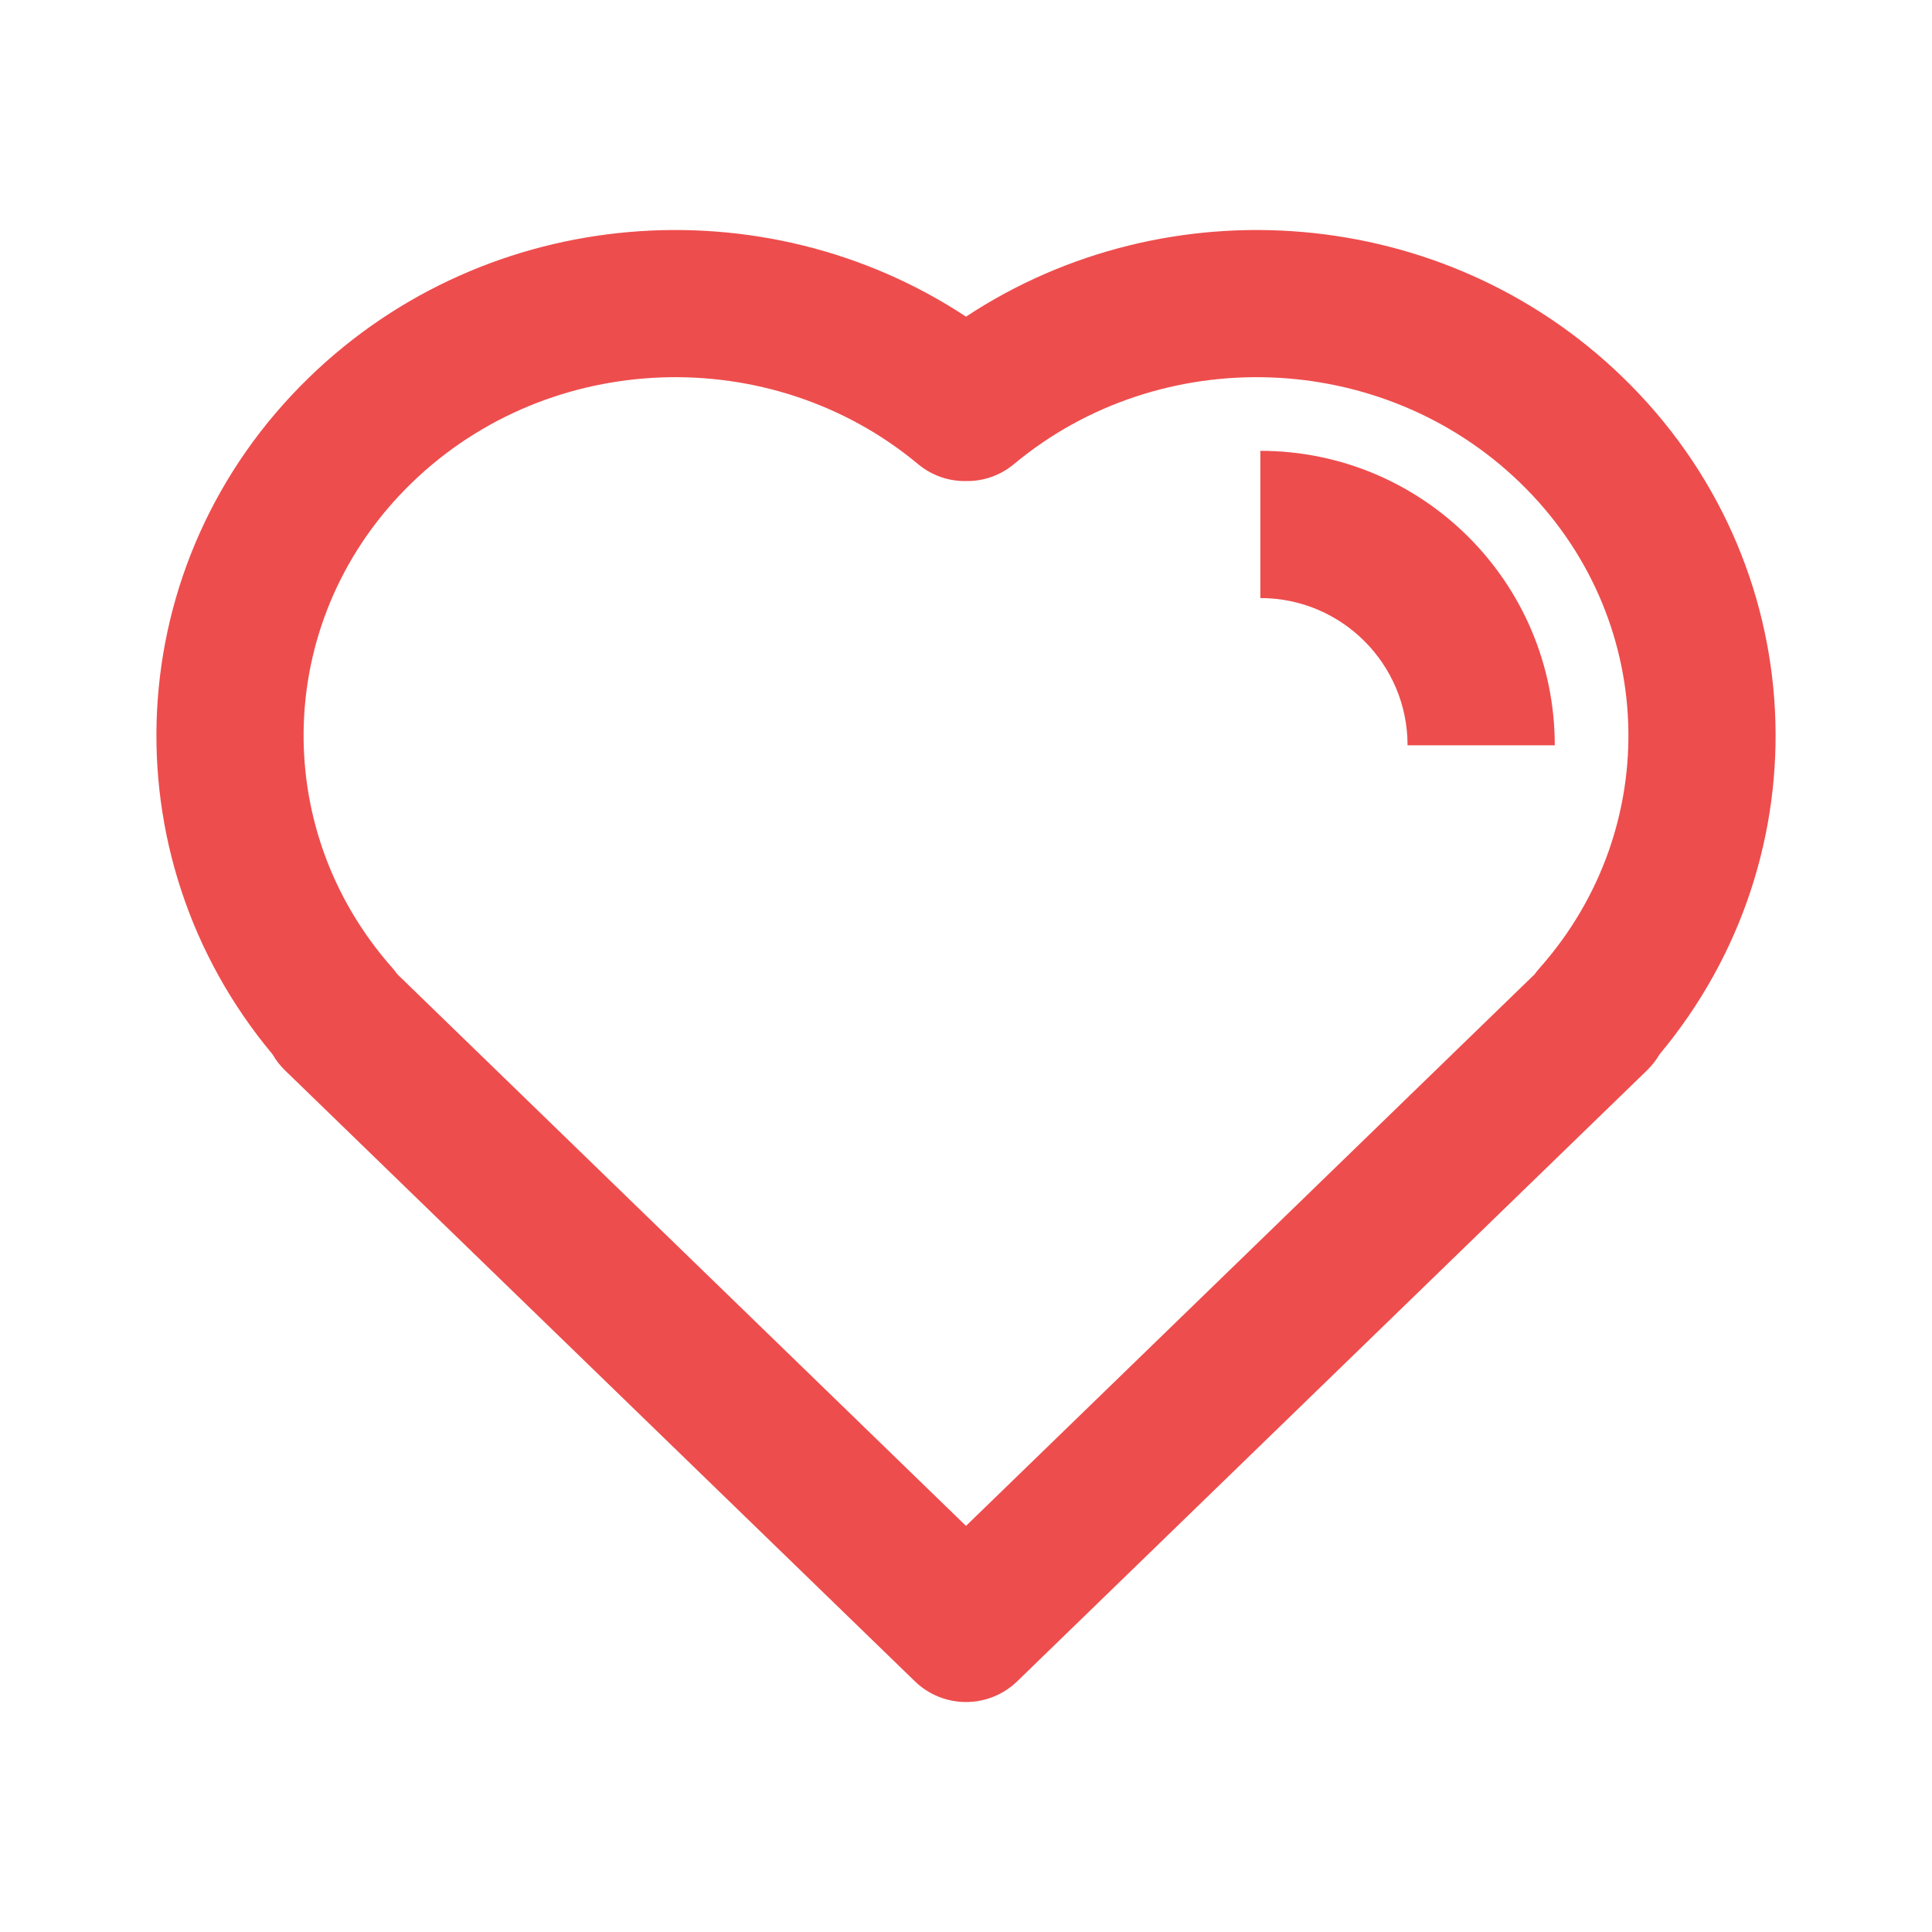 <svg width="20" height="20" viewBox="0 0 20 20" fill="none" xmlns="http://www.w3.org/2000/svg">
<path fill-rule="evenodd" clip-rule="evenodd" d="M15.738 4.999C14.305 3.609 12.012 3.542 10.497 4.804C10.353 4.924 10.176 4.983 10 4.98C9.824 4.983 9.647 4.924 9.503 4.804C7.988 3.542 5.695 3.609 4.262 4.999C2.839 6.379 2.774 8.566 4.061 10.019C4.079 10.04 4.097 10.062 4.113 10.085L10 15.796L15.887 10.085C15.903 10.062 15.921 10.04 15.94 10.019C17.226 8.566 17.161 6.379 15.738 4.999ZM17.18 10.914C18.9 8.854 18.772 5.819 16.799 3.906C14.947 2.109 12.086 1.901 10 3.278C7.914 1.901 5.053 2.109 3.201 3.906C1.228 5.819 1.1 8.854 2.821 10.914C2.855 10.974 2.899 11.03 2.95 11.08L9.47 17.404C9.765 17.691 10.235 17.691 10.531 17.404L17.05 11.08C17.101 11.03 17.145 10.974 17.18 10.914Z" fill="#EE4D4D"/>
<path fill-rule="evenodd" clip-rule="evenodd" d="M14.571 7.715C14.571 6.873 13.889 6.191 13.047 6.191V4.667C14.73 4.667 16.095 6.031 16.095 7.715H14.571Z" fill="#EE4D4D"/>
</svg>
